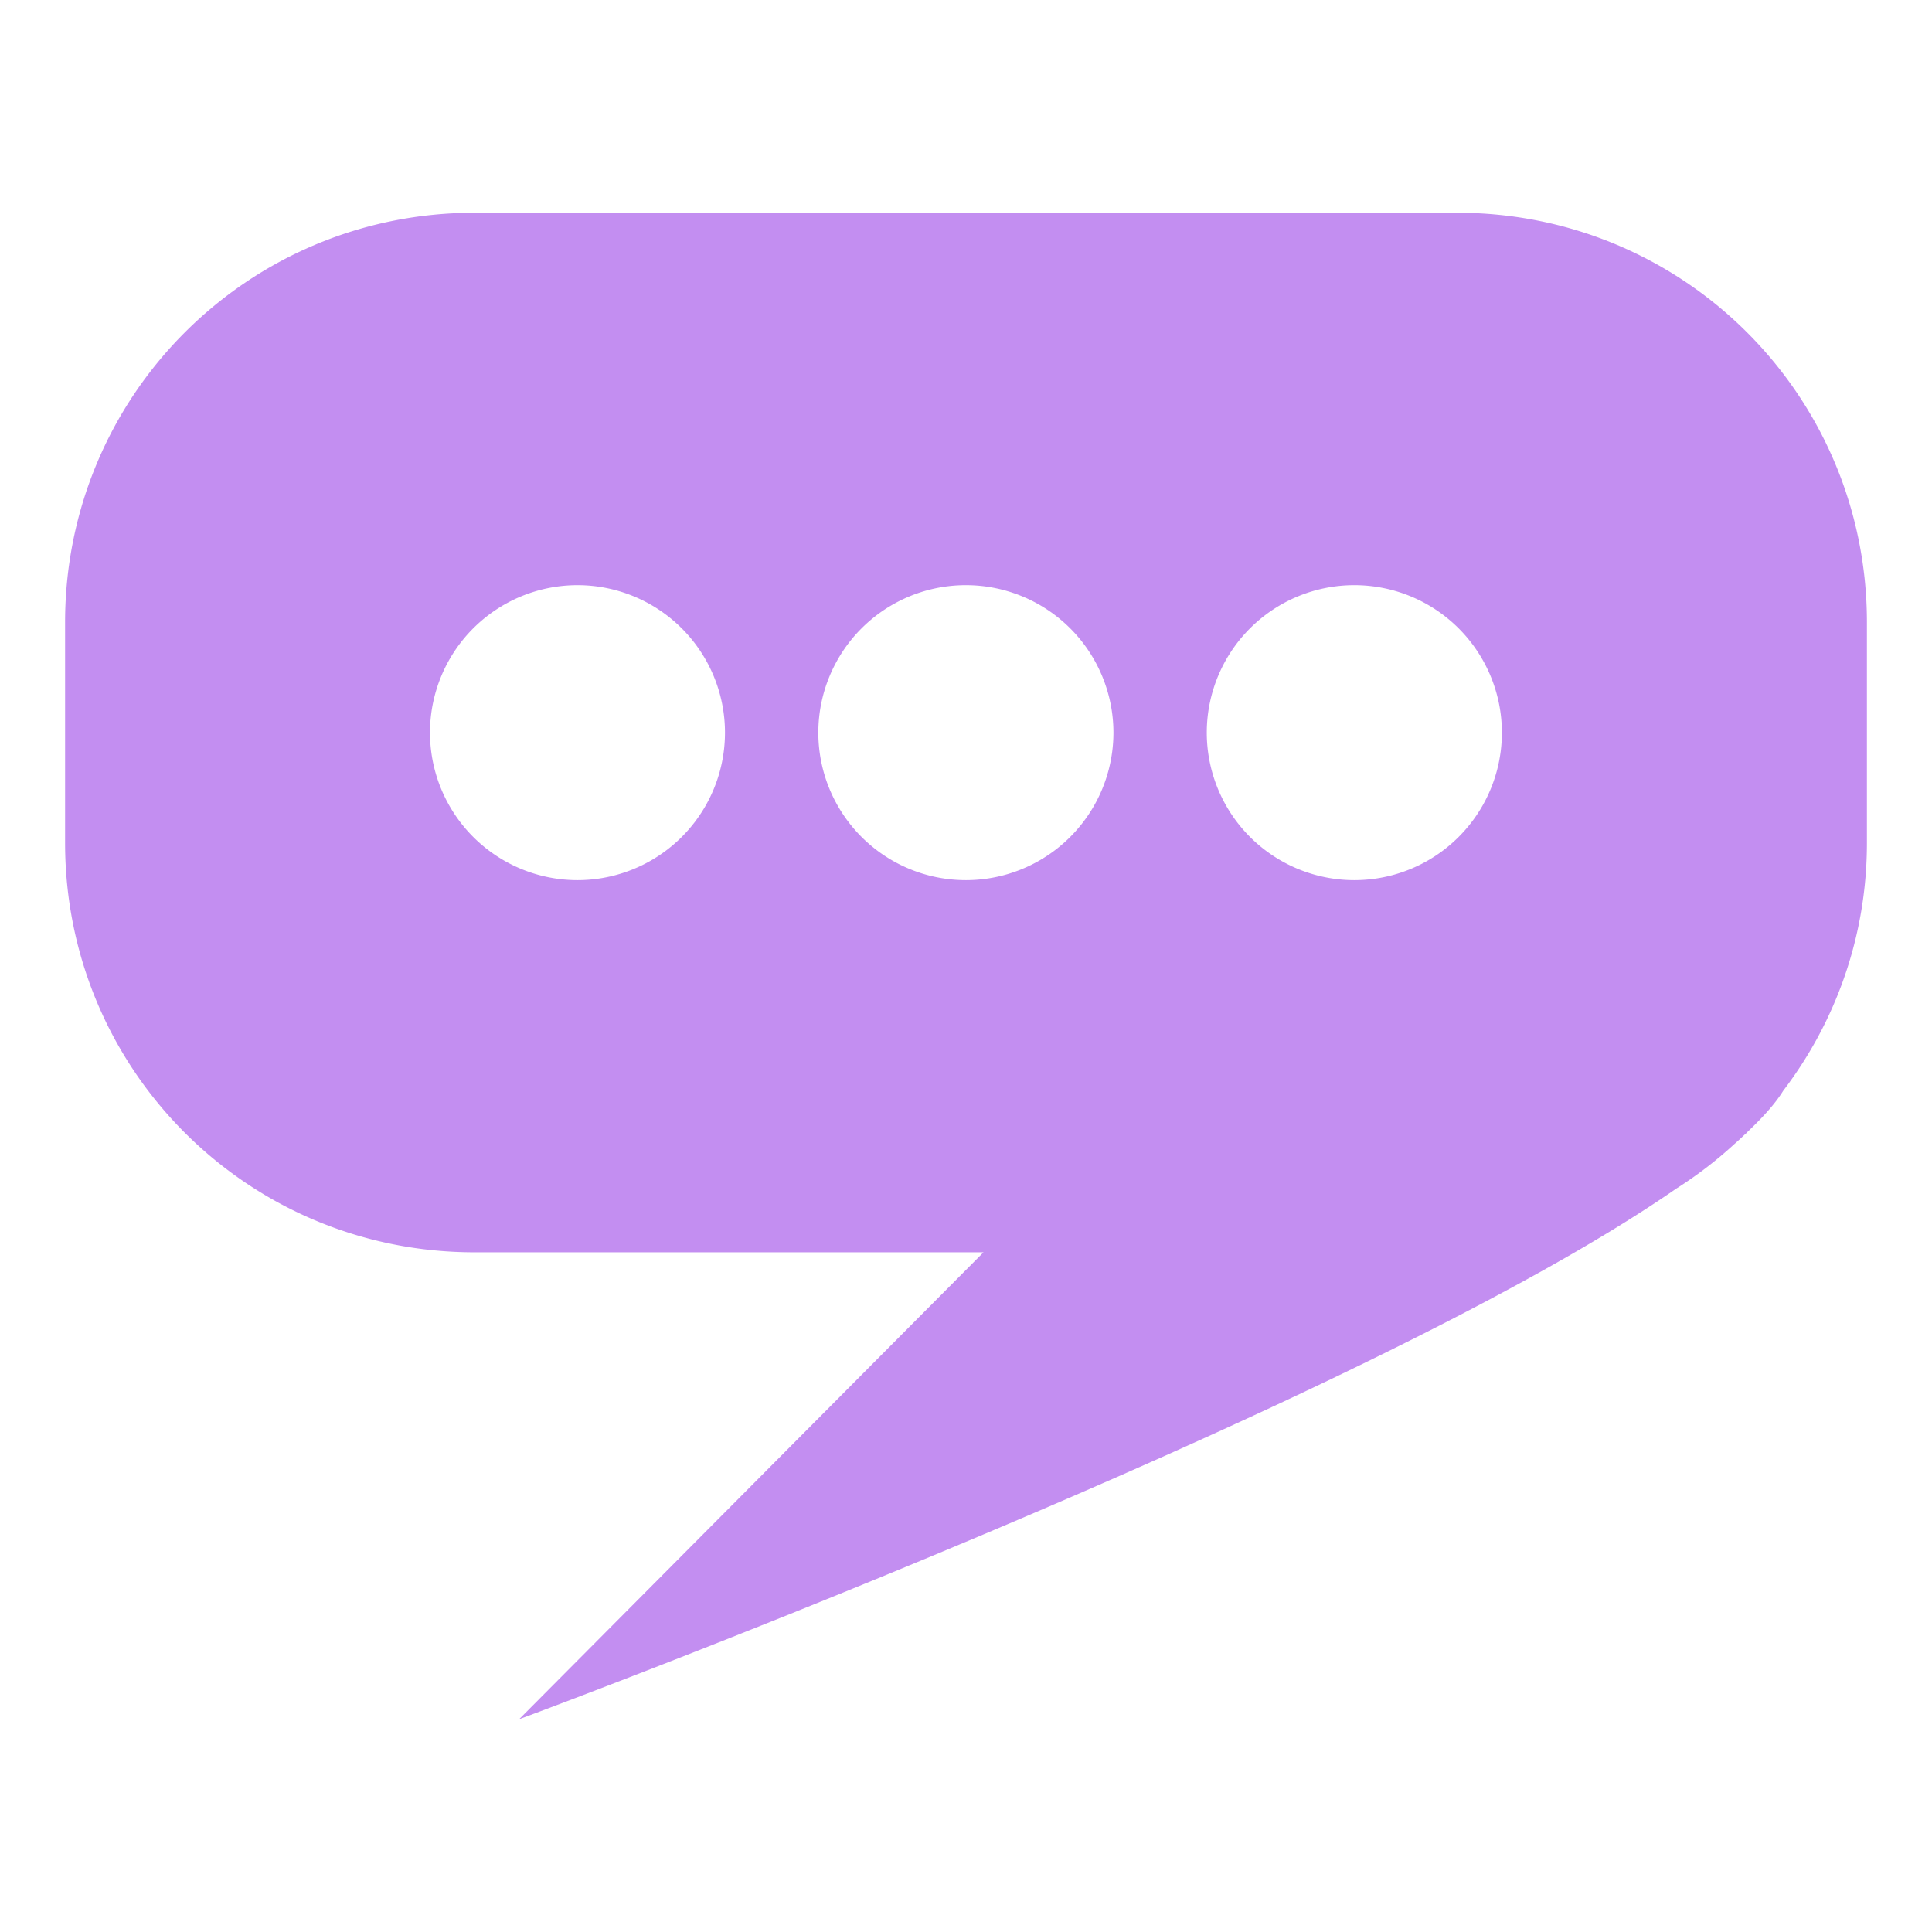 <?xml version="1.0" encoding="UTF-8" standalone="no"?>
<svg
   width="16"
   height="16"
   version="1.1"
   id="svg4"
   sodipodi:docname="DialogueResource.svg"
   inkscape:version="1.1.2 (0a00cf5339, 2022-02-04)"
   xmlns:inkscape="http://www.inkscape.org/namespaces/inkscape"
   xmlns:sodipodi="http://sodipodi.sourceforge.net/DTD/sodipodi-0.dtd"
   xmlns="http://www.w3.org/2000/svg"
   xmlns:svg="http://www.w3.org/2000/svg">
  <defs
     id="defs8" />
  <sodipodi:namedview
     id="namedview6"
     pagecolor="#ffffff"
     bordercolor="#666666"
     borderopacity="1.0"
     inkscape:pageshadow="2"
     inkscape:pageopacity="0.0"
     inkscape:pagecheckerboard="0"
     showgrid="false"
     inkscape:zoom="11.313709"
     inkscape:cx="4.7729706"
     inkscape:cy="36.857939"
     inkscape:window-width="1920"
     inkscape:window-height="1052"
     inkscape:window-x="0"
     inkscape:window-y="0"
     inkscape:window-maximized="1"
     inkscape:current-layer="svg4"
     showguides="false" />
  <g
     id="g10196"
     transform="translate(0.035,-0.206)"
     style="fill-opacity:1;fill:#c38ef1">
    <path
       id="path7537"
       style="fill:#c38ef1;fill-opacity:1;stroke:none;stroke-width:1px;stroke-linecap:butt;stroke-linejoin:miter;stroke-opacity:1"
       d="M 3.93 1.762 C 2.051 1.762 0.539 3.276 0.539 5.154 L 0.539 6.98 C 0.539 8.859 2.051 10.371 3.93 10.371 L 8.145 10.371 L 4.299 14.238 C 4.299 14.238 11.234 11.673 13.867 9.854 C 13.875 9.848 13.883 9.843 13.891 9.838 C 14.059 9.731 14.217 9.609 14.363 9.475 C 14.394 9.448 14.421 9.423 14.449 9.396 C 14.456 9.39 14.462 9.385 14.469 9.379 C 14.471 9.377 14.472 9.373 14.475 9.371 C 14.599 9.253 14.702 9.14 14.768 9.033 C 15.201 8.464 15.461 7.755 15.461 6.98 L 15.461 5.154 C 15.461 3.276 13.947 1.762 12.068 1.762 L 3.93 1.762 z M 4.783 4.846 A 1.222 1.222 0 0 1 6.004 6.066 A 1.222 1.222 0 0 1 4.783 7.289 A 1.222 1.222 0 0 1 3.561 6.066 A 1.222 1.222 0 0 1 4.783 4.846 z M 8 4.846 A 1.222 1.222 0 0 1 9.221 6.066 A 1.222 1.222 0 0 1 8 7.289 A 1.222 1.222 0 0 1 6.777 6.066 A 1.222 1.222 0 0 1 8 4.846 z M 11.215 4.846 A 1.222 1.222 0 0 1 12.438 6.066 A 1.222 1.222 0 0 1 11.215 7.289 A 1.222 1.222 0 0 1 9.994 6.066 A 1.222 1.222 0 0 1 11.215 4.846 z "
       transform="translate(-0.035,0.206)" />
  </g>
  <g
     id="g8695"
     transform="matrix(1.222,0,0,1.222,-1.013,-2.089)">
    <g
       id="g9256">
      <g
         id="g9261"
         transform="translate(-0.768,0.182)">
        <g
           id="g9967" />
      </g>
    </g>
  </g>
</svg>
